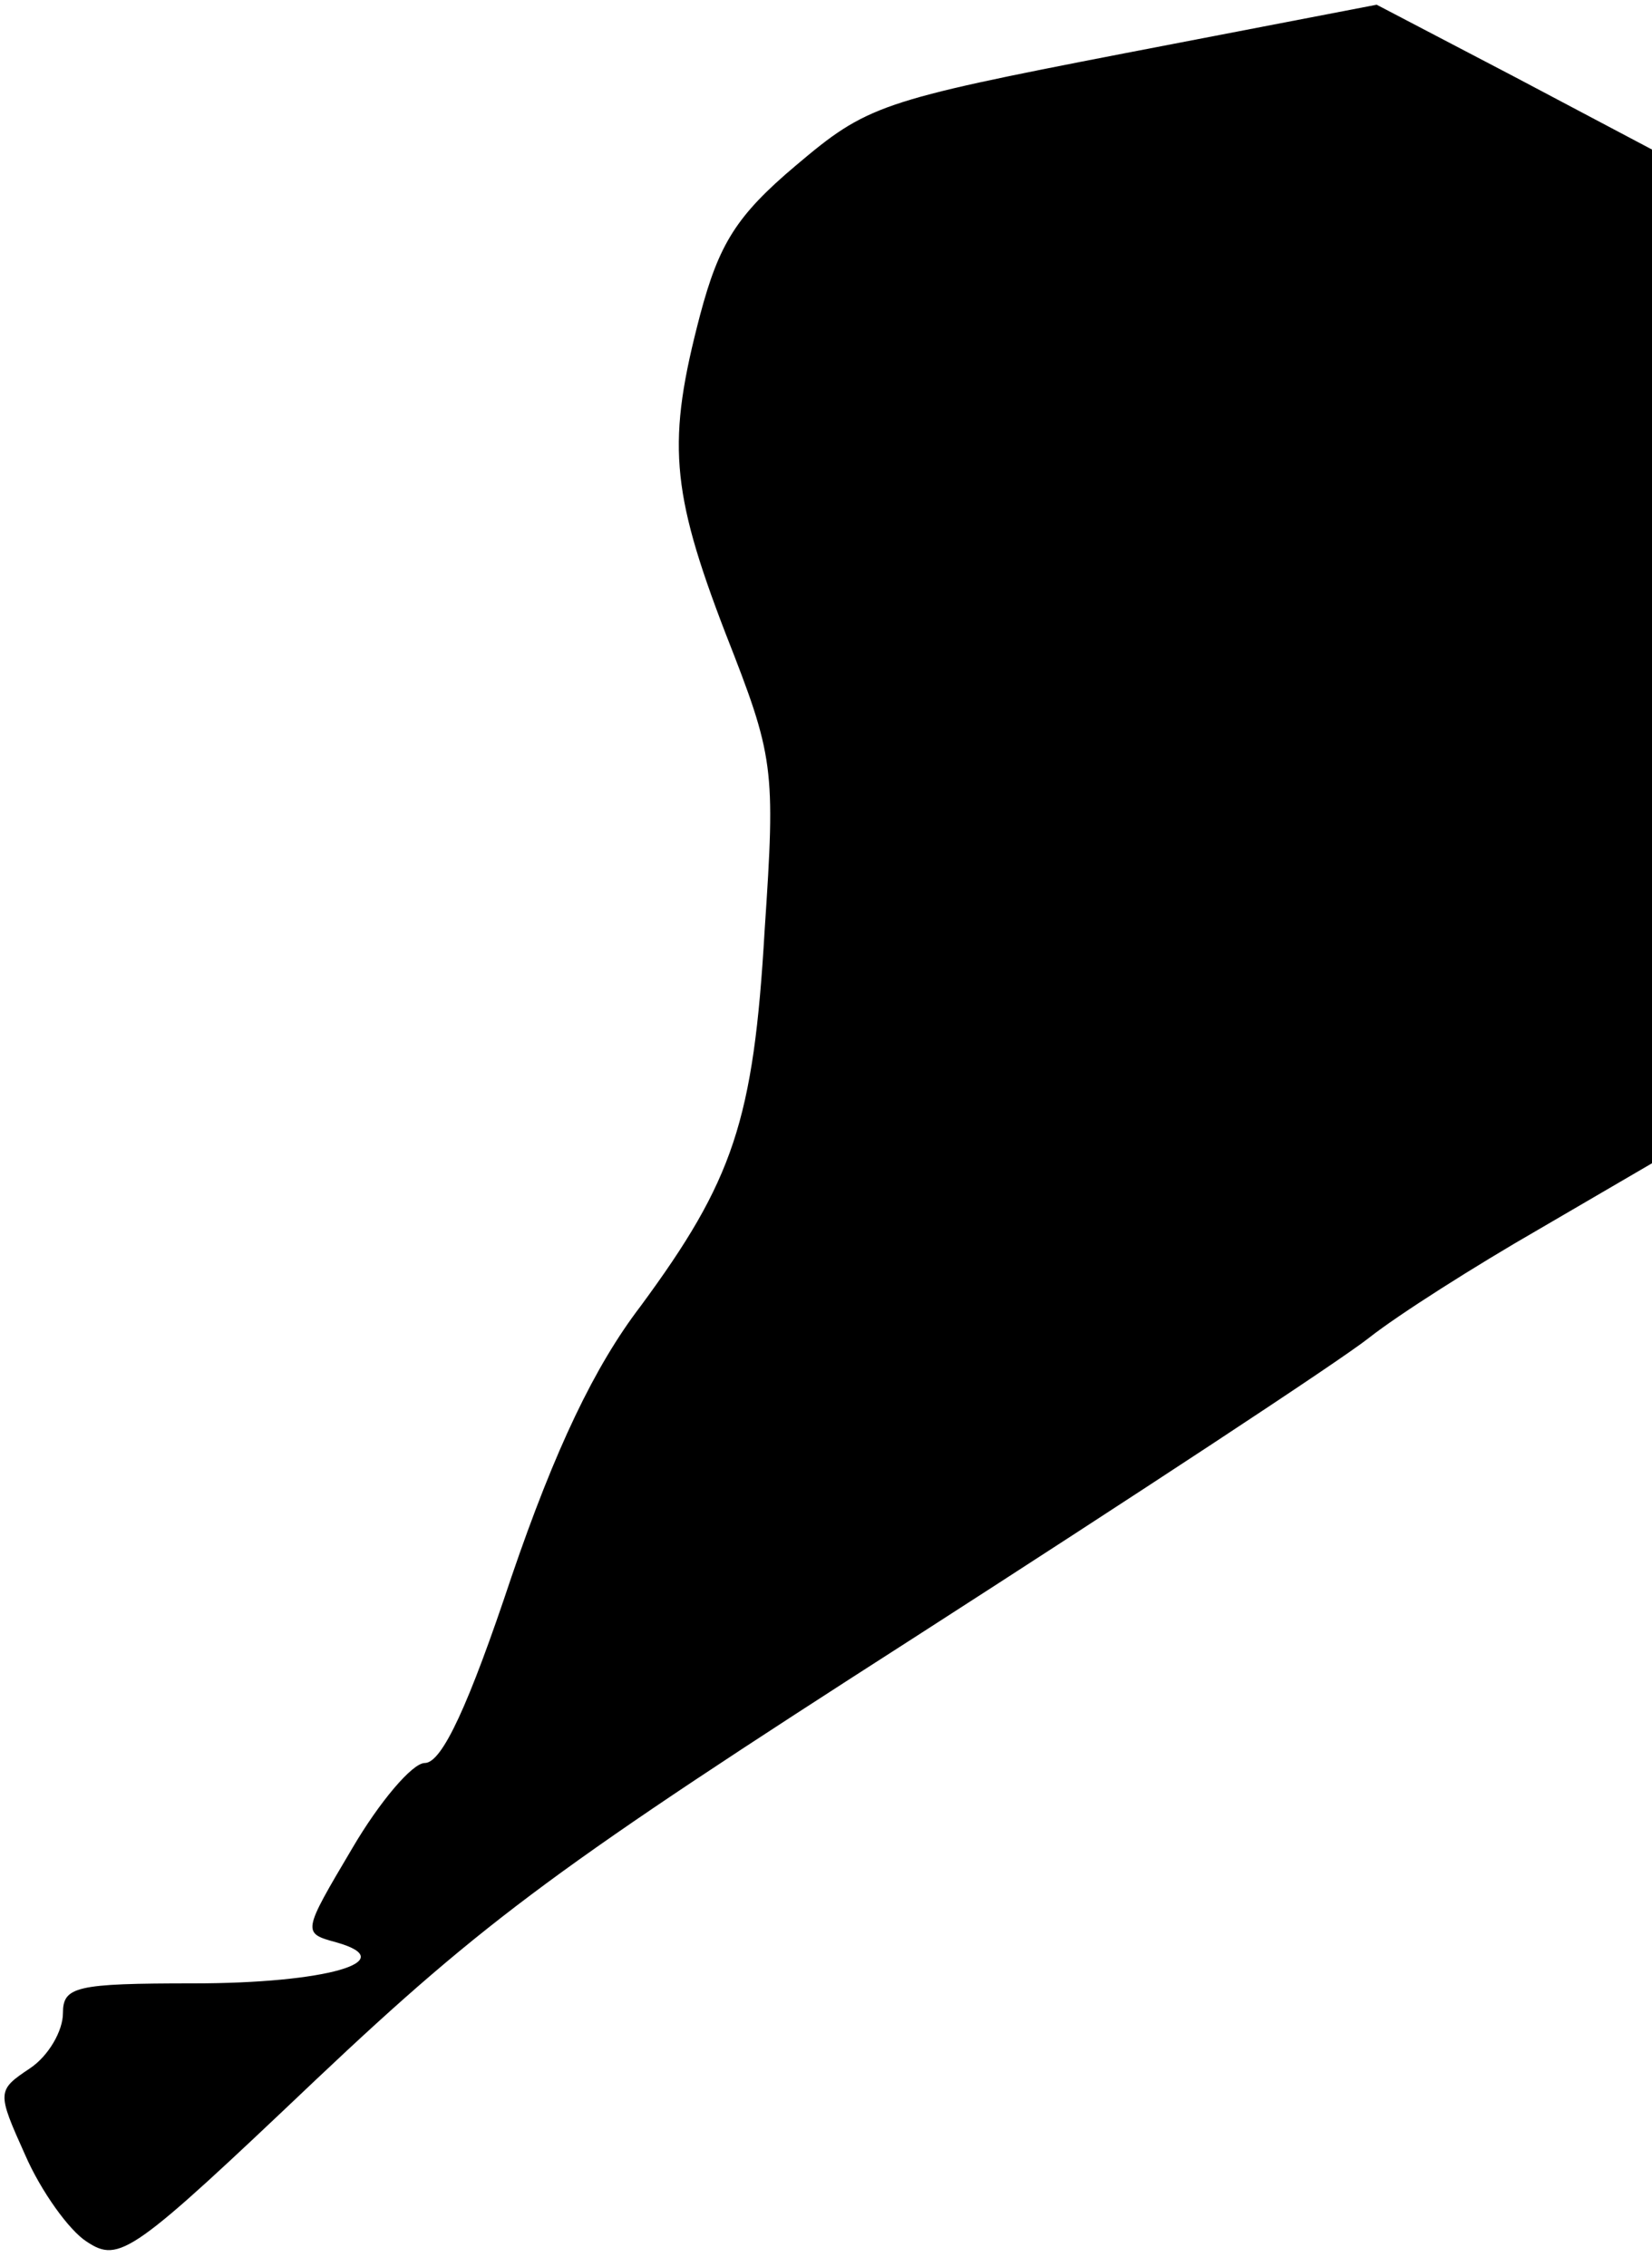 <?xml version="1.0" standalone="no"?>
<!DOCTYPE svg PUBLIC "-//W3C//DTD SVG 20010904//EN"
 "http://www.w3.org/TR/2001/REC-SVG-20010904/DTD/svg10.dtd">
<svg version="1.0" xmlns="http://www.w3.org/2000/svg"
 width="105pt" height="144pt" viewBox="0 0 105 144"
 preserveAspectRatio="xMidYMid meet">
<g transform="translate(0,144) scale(0.1,-0.1)"
fill="#000000" stroke="none">
<path fill="#000000" stroke="none" d="M714 1406 c-155 -30 -163 -33 -208 -71
-38 -32 -49 -50 -61 -95 -21 -80 -19 -111 16 -202 31 -79 32 -85 25 -189 -7
-121 -20 -159 -79 -239 -29 -38 -54 -90 -82 -172 -27 -81 -44 -118 -55 -118
-8 0 -29 -25 -46 -54 -32 -54 -32 -54 -10 -60 42 -12 -7 -26 -91 -26 -75 0
-83 -2 -83 -19 0 -11 -9 -27 -21 -35 -21 -14 -21 -15 -3 -55 10 -23 28 -48 39
-55 21 -14 29 -8 146 103 108 102 156 137 379 280 140 90 271 176 290 191 19
15 68 46 108 69 l72 42 0 322 0 322 -87 46 -88 46 -161 -31z"/>
</g>
</svg>
